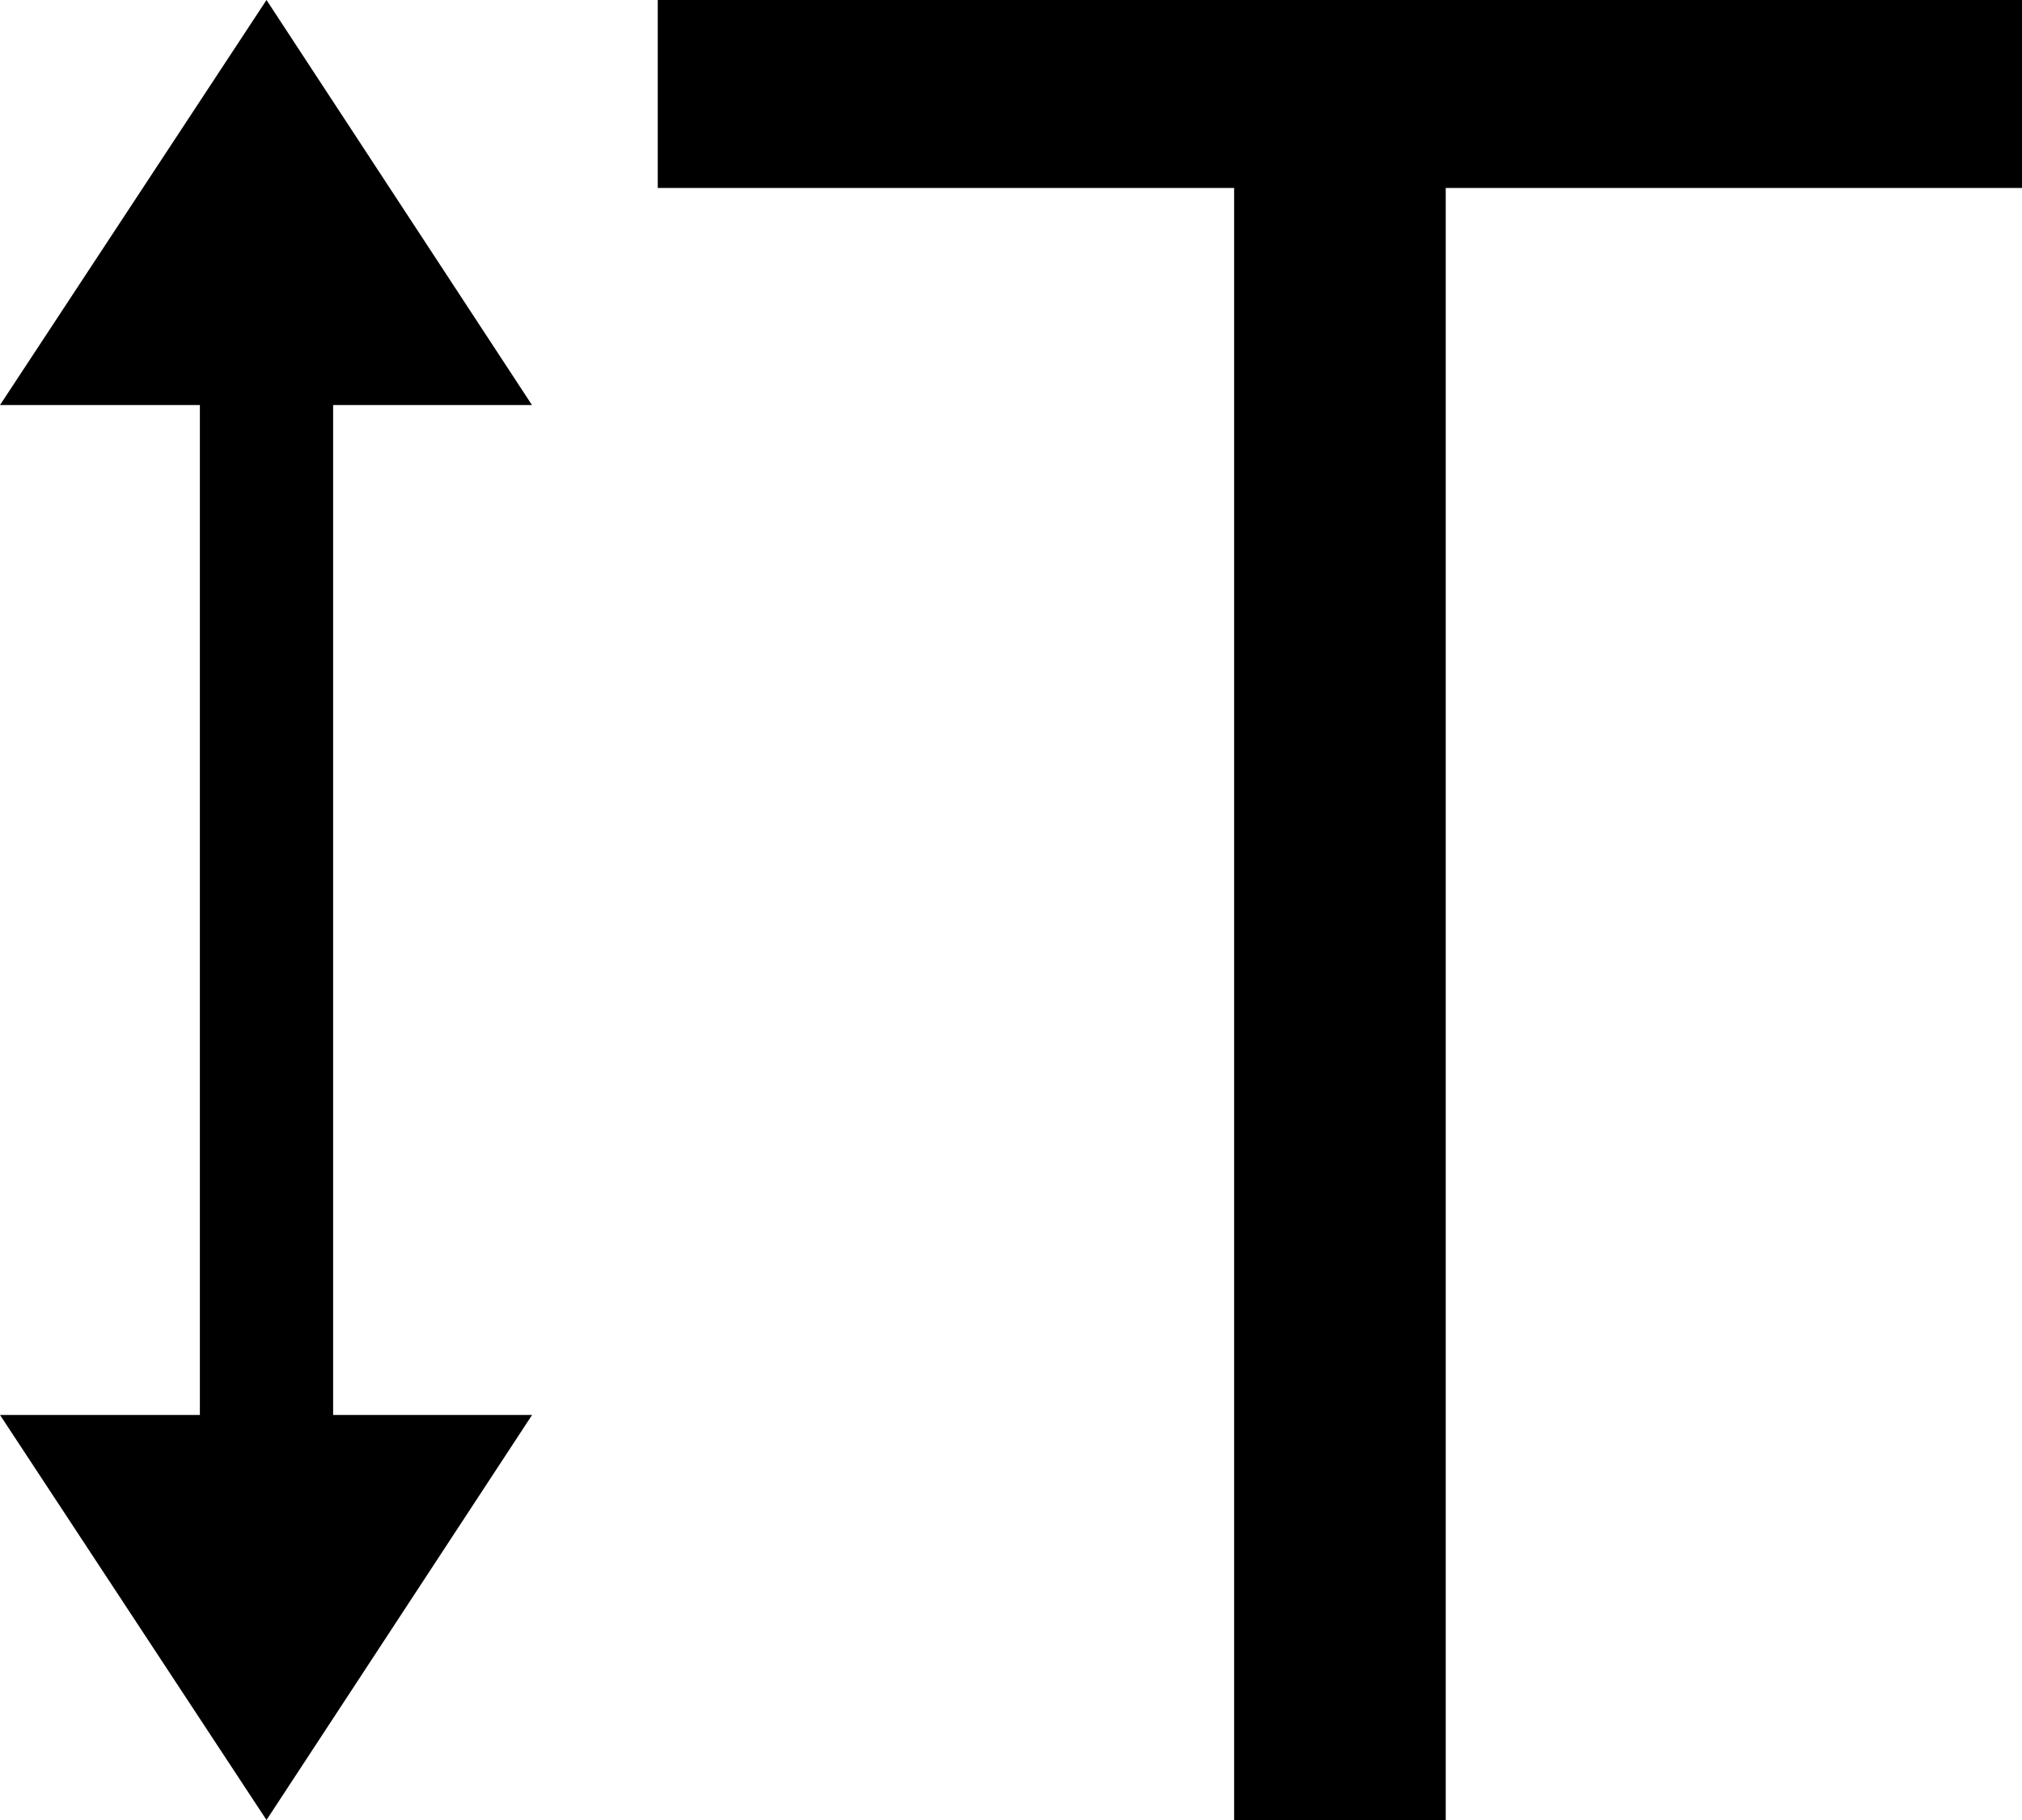 <svg xmlns="http://www.w3.org/2000/svg" viewBox="0 0 20 18"><path d="M3.295,4.006v9.988h1.968L2.636,18,0,13.994H1.977V4.006H0L2.636,0,5.262,4.006Z"/><path d="M14.3,18h-2.093V1.859H6.506V0H20V1.859H14.3Z"/></svg>